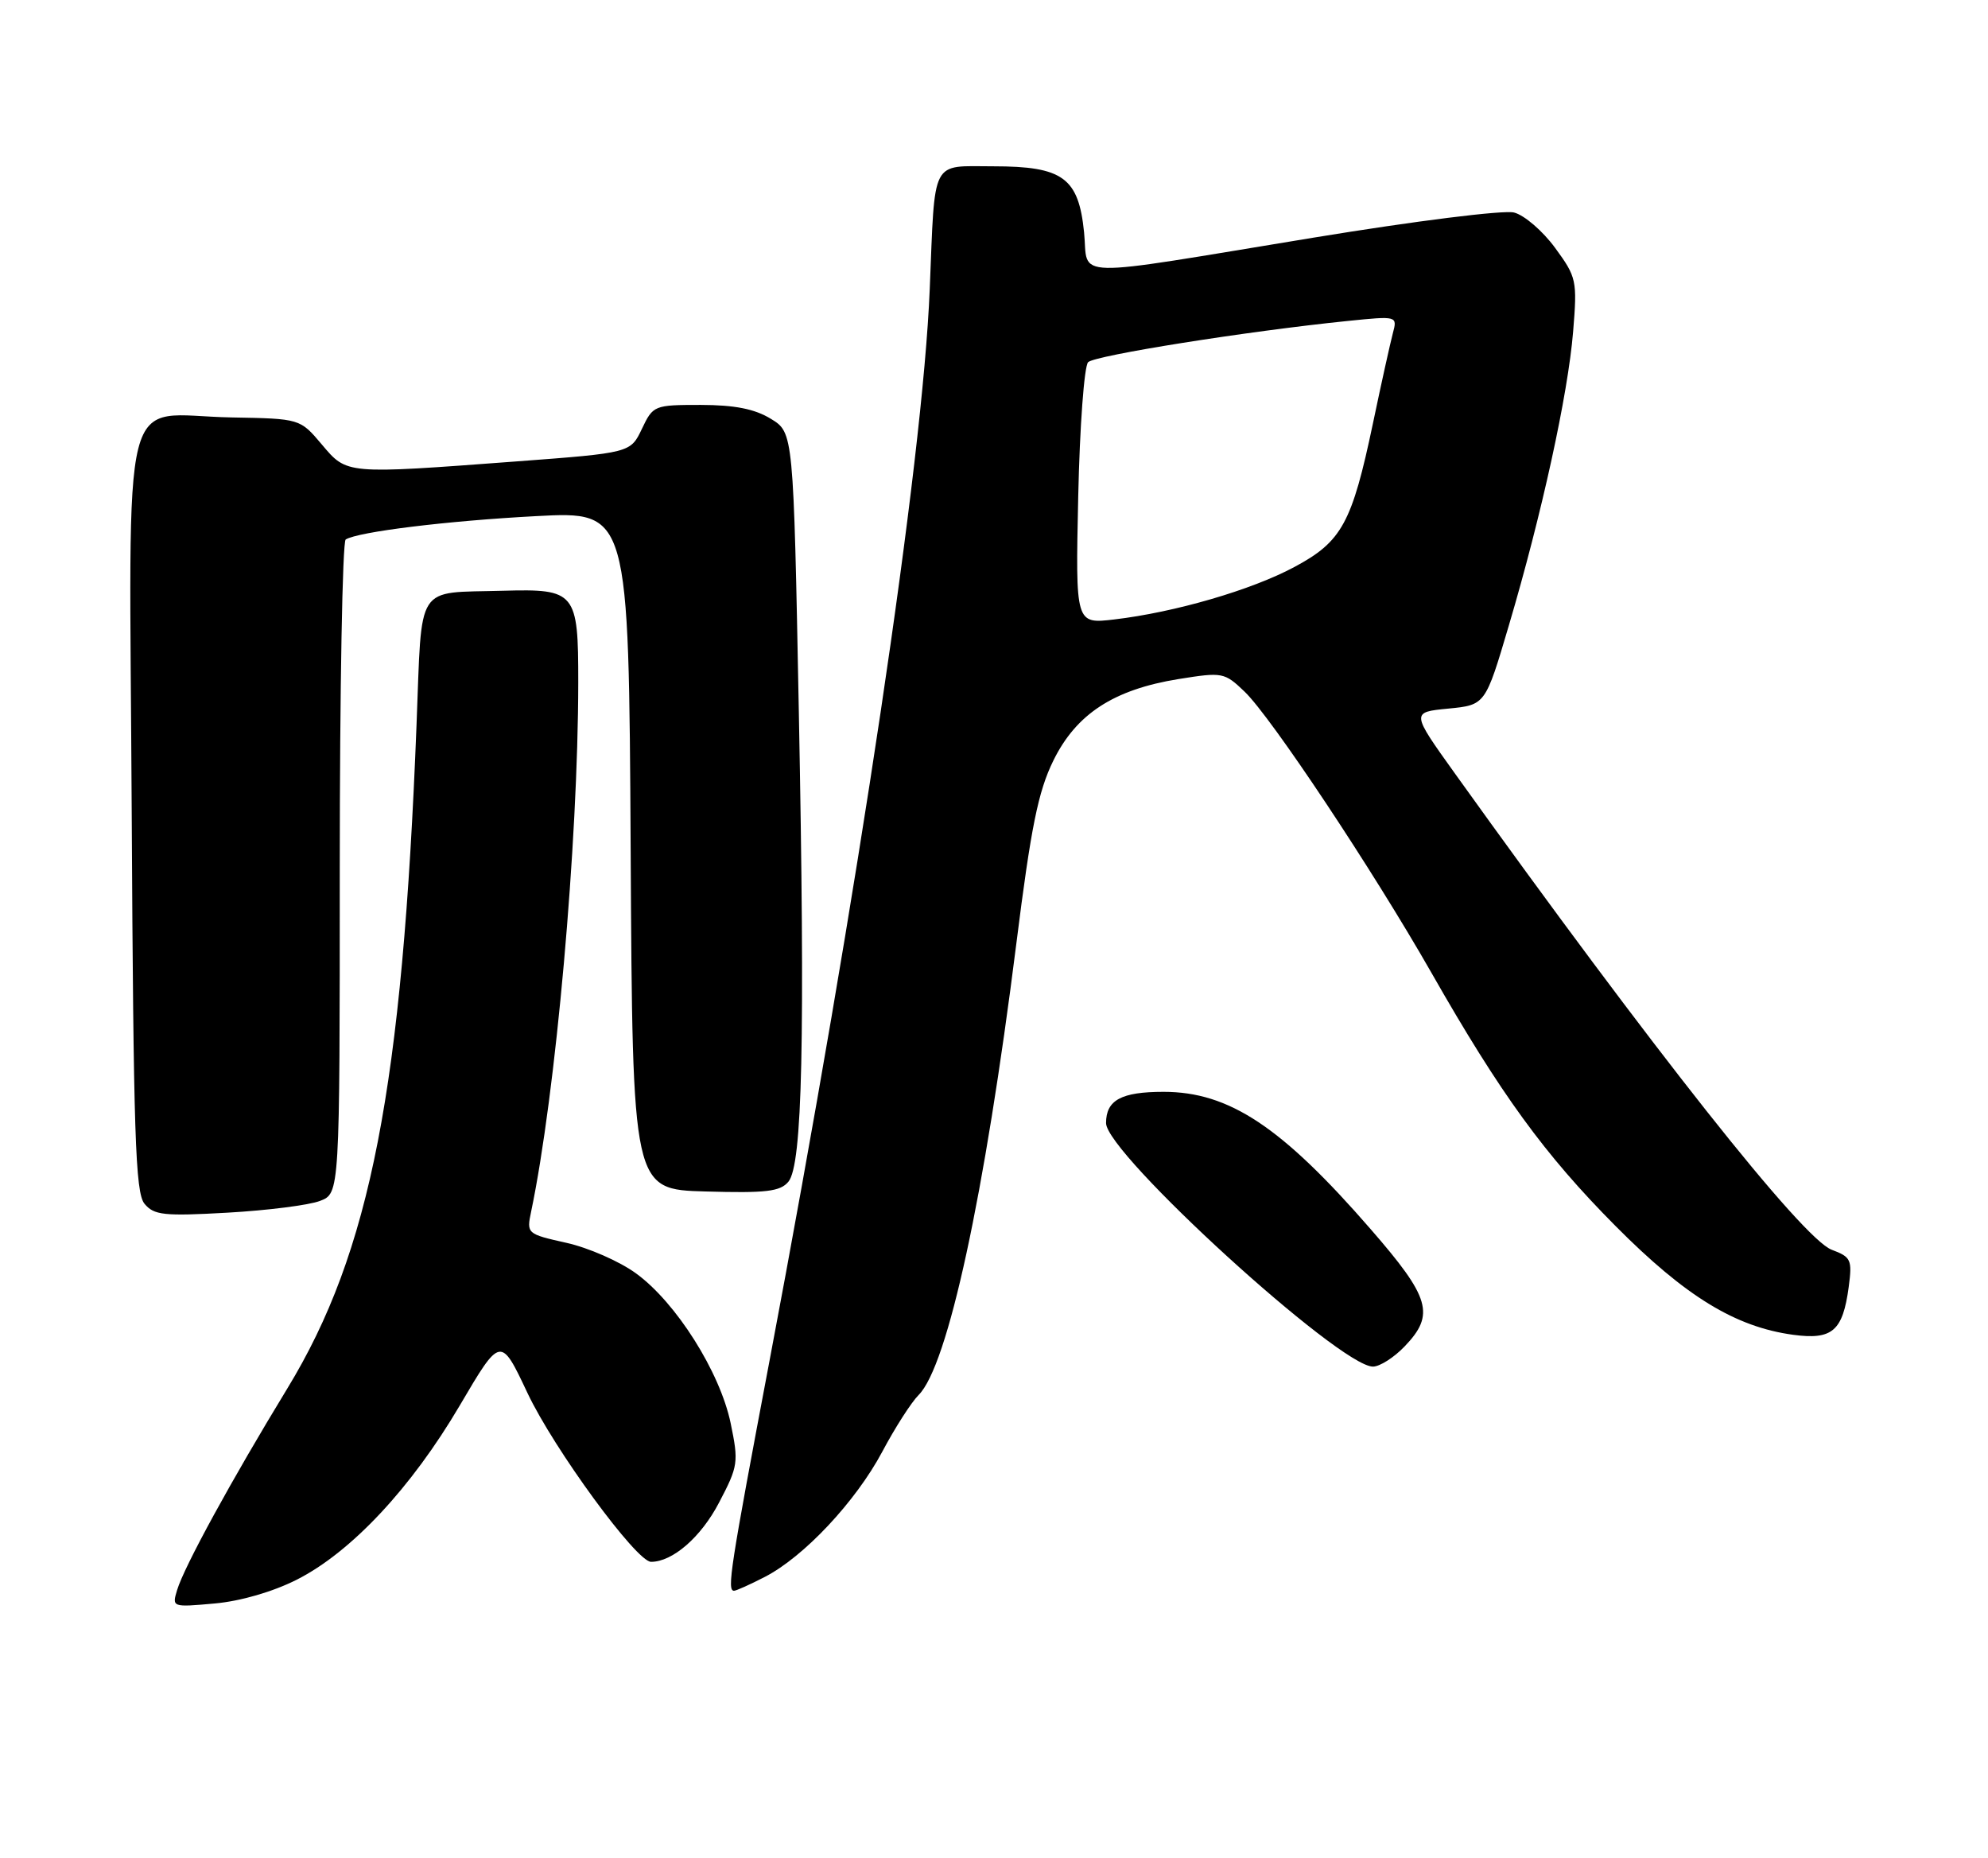 <?xml version="1.0" encoding="UTF-8" standalone="no"?>
<!DOCTYPE svg PUBLIC "-//W3C//DTD SVG 1.1//EN" "http://www.w3.org/Graphics/SVG/1.1/DTD/svg11.dtd" >
<svg xmlns="http://www.w3.org/2000/svg" xmlns:xlink="http://www.w3.org/1999/xlink" version="1.1" viewBox="0 0 275 257">
 <g >
 <path fill="currentColor"
d=" M 41.05 218.47 C 48.58 214.66 56.88 205.79 63.58 194.41 C 69.25 184.77 69.25 184.77 72.96 192.64 C 76.62 200.39 88.04 216.00 90.06 216.00 C 93.05 216.00 96.98 212.58 99.47 207.80 C 102.12 202.75 102.19 202.23 101.07 196.82 C 99.59 189.73 93.51 180.11 87.97 176.10 C 85.71 174.45 81.37 172.55 78.34 171.88 C 72.89 170.66 72.83 170.61 73.47 167.57 C 76.88 151.28 79.97 116.65 79.99 94.37 C 80.00 81.87 79.63 81.42 69.60 81.70 C 57.33 82.05 58.40 80.40 57.62 100.23 C 55.67 150.43 51.24 173.17 39.75 192.02 C 31.99 204.75 25.48 216.66 24.50 219.90 C 23.78 222.28 23.81 222.29 29.70 221.76 C 33.28 221.44 37.77 220.13 41.05 218.47 Z  M 105.79 218.09 C 111.20 215.31 118.36 207.68 122.04 200.78 C 123.80 197.46 126.07 193.93 127.07 192.93 C 131.11 188.89 136.19 165.45 140.59 130.50 C 142.62 114.37 143.61 109.47 145.70 105.21 C 148.87 98.74 154.05 95.36 163.05 93.91 C 169.12 92.94 169.37 92.98 172.17 95.66 C 175.86 99.20 189.91 120.34 197.99 134.50 C 207.58 151.32 213.64 159.66 223.49 169.57 C 233.16 179.30 240.04 183.51 248.04 184.60 C 253.46 185.33 254.91 184.09 255.73 178.00 C 256.23 174.22 256.07 173.85 253.38 172.84 C 249.33 171.31 228.53 145.02 201.28 107.00 C 195.19 98.50 195.19 98.50 200.33 98.00 C 205.47 97.50 205.47 97.50 208.72 86.50 C 213.28 71.10 216.90 54.54 217.61 45.87 C 218.19 38.77 218.09 38.34 215.11 34.27 C 213.41 31.95 210.86 29.75 209.43 29.39 C 207.98 29.03 195.82 30.55 181.68 32.87 C 147.25 38.52 150.61 38.60 149.96 32.13 C 149.20 24.58 147.03 23.00 137.41 23.00 C 128.68 23.00 129.36 21.69 128.61 40.00 C 127.63 63.97 118.87 122.55 106.44 188.23 C 101.00 216.99 100.53 220.00 101.54 220.00 C 101.84 220.00 103.75 219.14 105.79 218.09 Z  M 194.31 186.20 C 198.53 181.80 197.86 179.48 189.61 170.00 C 177.29 155.82 170.02 151.00 160.96 151.00 C 155.11 151.00 153.00 152.14 153.00 155.32 C 153.00 159.52 185.32 189.00 189.92 189.00 C 190.86 189.00 192.84 187.74 194.31 186.20 Z  M 44.25 166.09 C 47.00 165.05 47.00 165.05 47.00 120.08 C 47.00 95.35 47.37 74.89 47.82 74.61 C 49.56 73.54 61.87 72.03 74.16 71.38 C 86.98 70.70 86.98 70.70 87.24 117.60 C 87.50 164.50 87.50 164.50 97.60 164.78 C 105.97 165.02 107.93 164.79 109.06 163.43 C 111.00 161.09 111.38 143.92 110.50 98.36 C 109.76 59.83 109.76 59.83 106.63 57.92 C 104.39 56.55 101.63 56.01 96.94 56.00 C 90.48 56.00 90.34 56.06 88.79 59.32 C 87.21 62.63 87.21 62.63 71.35 63.82 C 47.69 65.59 48.02 65.62 44.50 61.45 C 41.50 57.90 41.50 57.90 32.00 57.73 C 16.36 57.45 17.90 51.33 18.22 112.40 C 18.46 156.92 18.72 164.96 19.99 166.48 C 21.30 168.06 22.66 168.21 31.49 167.71 C 36.99 167.40 42.74 166.67 44.25 166.09 Z  M 149.15 68.68 C 149.36 58.99 149.98 50.63 150.52 50.09 C 151.47 49.15 172.48 45.81 186.41 44.39 C 193.31 43.69 193.31 43.69 192.67 46.10 C 192.32 47.42 191.08 53.00 189.93 58.50 C 187.02 72.34 185.63 74.90 179.06 78.41 C 173.12 81.60 162.53 84.68 154.13 85.67 C 148.77 86.30 148.77 86.30 149.15 68.68 Z "/>
</g>
</svg>
